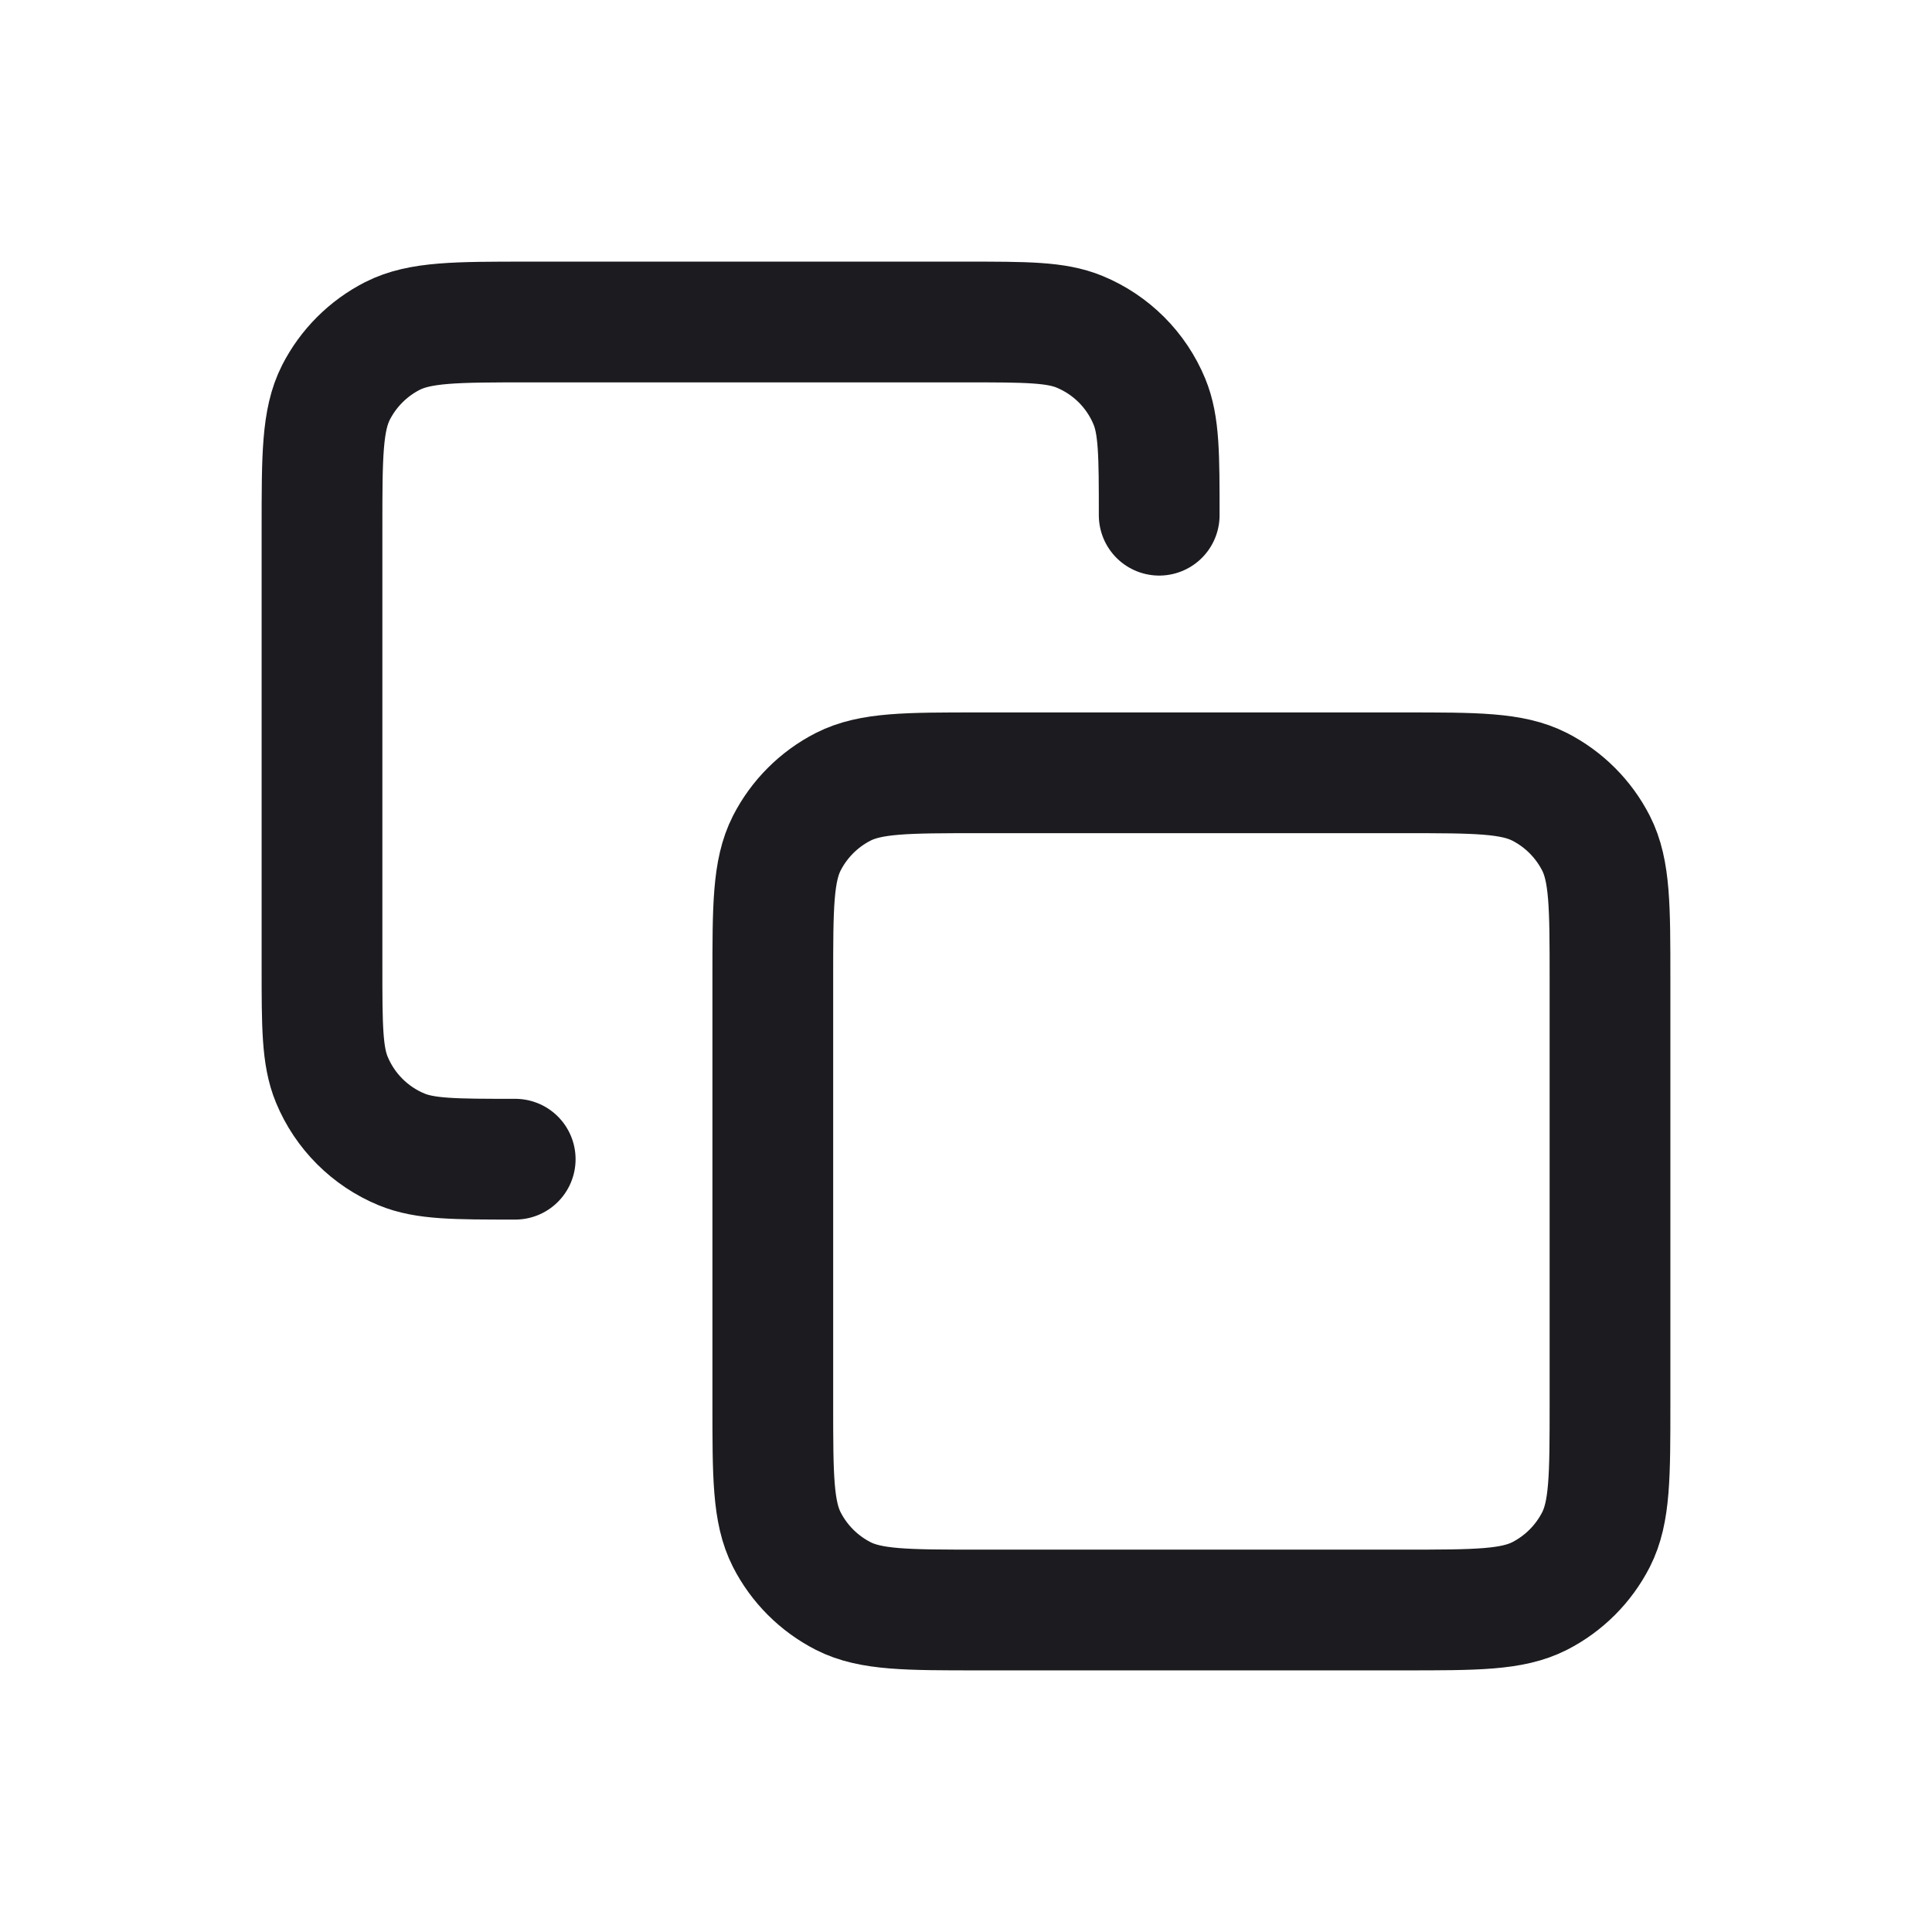 <svg width="24" height="24" viewBox="0 0 24 24" fill="none" xmlns="http://www.w3.org/2000/svg">
<path d="M6.4 14.4C5.654 14.4 5.282 14.4 4.988 14.278C4.596 14.116 4.284 13.804 4.122 13.412C4 13.118 4 12.745 4 12V6.56C4 5.664 4 5.216 4.174 4.874C4.328 4.573 4.573 4.328 4.874 4.174C5.216 4 5.664 4 6.56 4H12C12.745 4 13.118 4 13.412 4.122C13.804 4.284 14.116 4.596 14.278 4.988C14.4 5.282 14.4 5.654 14.4 6.4M12.16 20H17.44C18.336 20 18.784 20 19.126 19.826C19.427 19.672 19.672 19.427 19.826 19.126C20 18.784 20 18.336 20 17.44V12.16C20 11.264 20 10.816 19.826 10.474C19.672 10.173 19.427 9.928 19.126 9.774C18.784 9.6 18.336 9.6 17.44 9.6H12.16C11.264 9.6 10.816 9.6 10.474 9.774C10.173 9.928 9.928 10.173 9.774 10.474C9.6 10.816 9.6 11.264 9.6 12.16V17.44C9.6 18.336 9.6 18.784 9.774 19.126C9.928 19.427 10.173 19.672 10.474 19.826C10.816 20 11.264 20 12.16 20Z" stroke="#1C1B1F" stroke-width="1.5" stroke-linecap="round" stroke-linejoin="round"/>
</svg>
